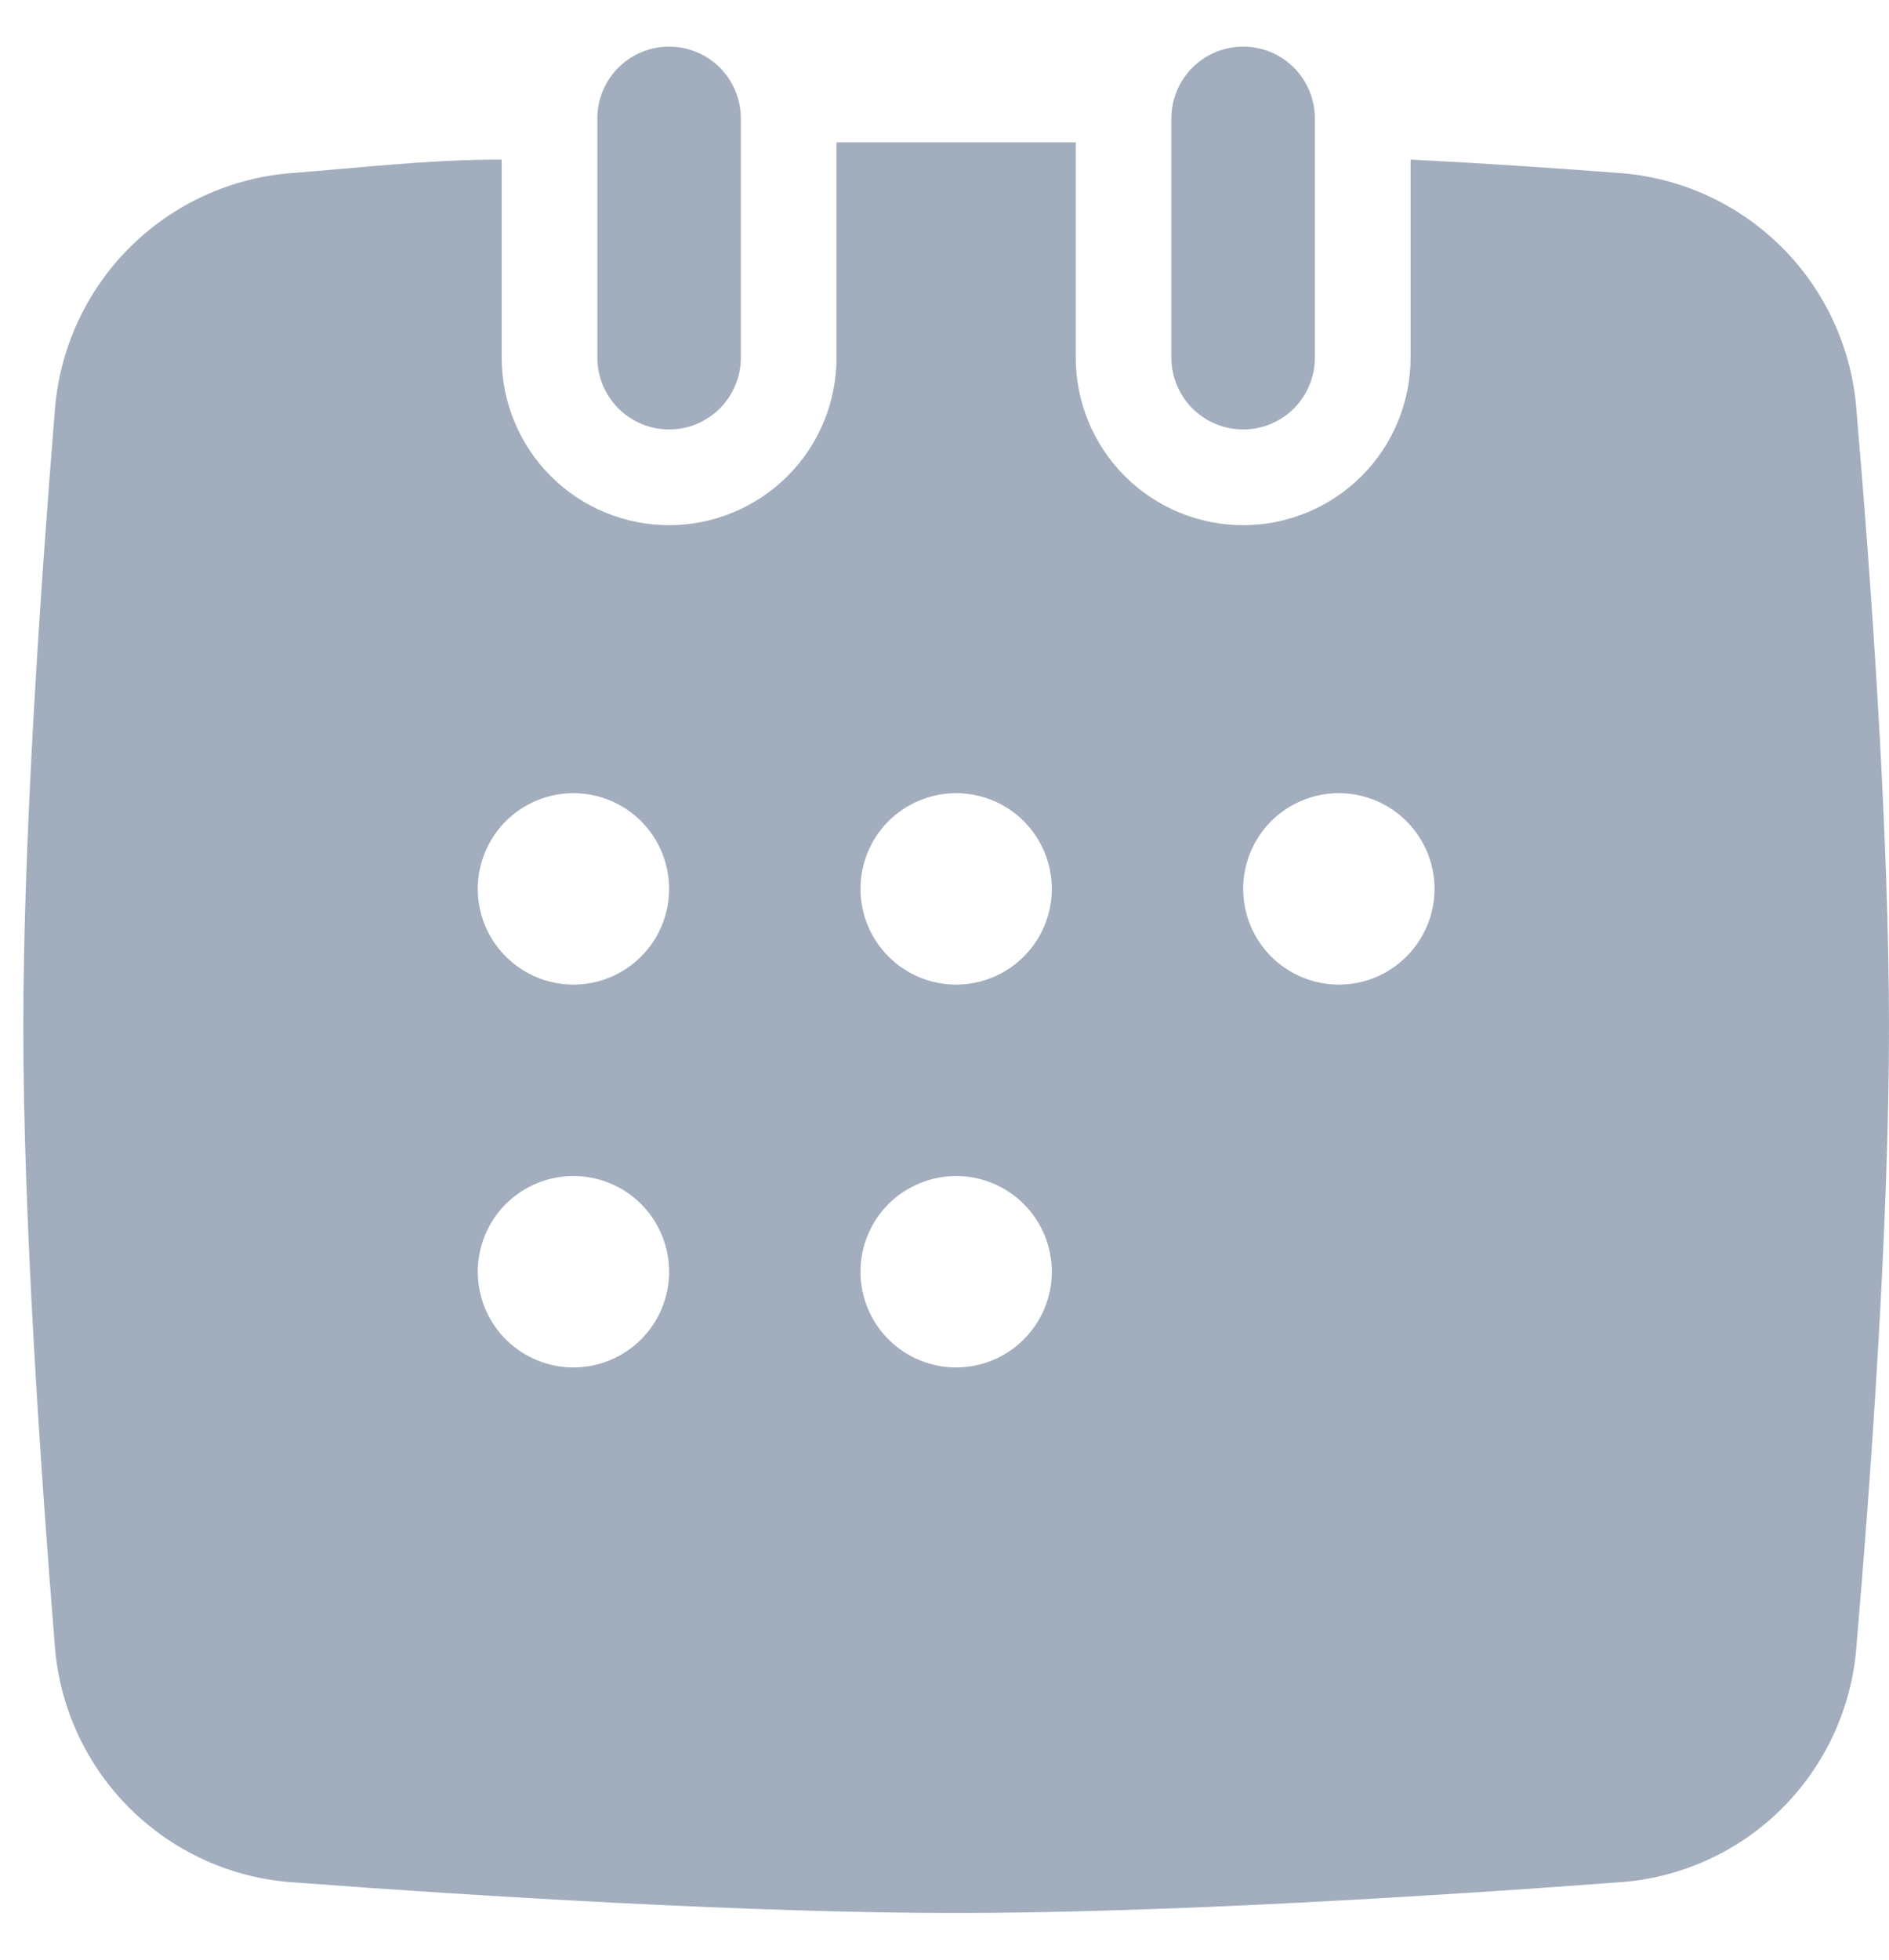 <svg width="27" height="28" viewBox="0 0 27 28" fill="none" xmlns="http://www.w3.org/2000/svg">
<path d="M10.589 1.692V5.11C10.589 5.382 10.481 5.643 10.289 5.836C10.097 6.028 9.836 6.136 9.564 6.136C9.292 6.136 9.031 6.028 8.839 5.836C8.646 5.643 8.538 5.382 8.538 5.11V1.692C8.538 1.42 8.646 1.159 8.839 0.966C9.031 0.774 9.292 0.666 9.564 0.666C9.836 0.666 10.097 0.774 10.289 0.966C10.481 1.159 10.589 1.42 10.589 1.692Z" fill="#A2AEBD"/>
<path d="M26.535 5.863C26.471 4.982 26.091 4.154 25.466 3.531C24.84 2.908 24.011 2.531 23.13 2.471C22.241 2.403 21.229 2.334 20.162 2.28V5.11C20.162 5.745 19.91 6.354 19.461 6.803C19.012 7.251 18.404 7.504 17.769 7.504C17.134 7.504 16.526 7.251 16.077 6.803C15.628 6.354 15.376 5.745 15.376 5.11V2.034H11.957V5.11C11.957 5.745 11.705 6.354 11.256 6.803C10.807 7.251 10.198 7.504 9.564 7.504C8.929 7.504 8.32 7.251 7.872 6.803C7.423 6.354 7.171 5.745 7.171 5.11V2.28C6.104 2.28 5.092 2.403 4.189 2.471C3.309 2.534 2.482 2.911 1.856 3.534C1.231 4.156 0.851 4.983 0.784 5.863C0.579 8.393 0.333 11.975 0.333 14.683C0.333 17.391 0.579 20.987 0.784 23.517C0.851 24.395 1.232 25.22 1.858 25.84C2.483 26.461 3.311 26.835 4.189 26.895C6.924 27.1 10.781 27.333 13.666 27.333C16.552 27.333 20.395 27.1 23.13 26.895C24.009 26.838 24.839 26.465 25.465 25.844C26.09 25.223 26.471 24.396 26.535 23.517C26.753 20.987 27 17.404 27 14.683C27 11.962 26.753 8.393 26.535 5.863ZM8.196 19.538C7.834 19.538 7.486 19.394 7.229 19.137C6.973 18.881 6.829 18.533 6.829 18.17C6.829 17.808 6.973 17.46 7.229 17.203C7.486 16.947 7.834 16.803 8.196 16.803C8.559 16.803 8.907 16.947 9.163 17.203C9.42 17.46 9.564 17.808 9.564 18.17C9.564 18.533 9.42 18.881 9.163 19.137C8.907 19.394 8.559 19.538 8.196 19.538ZM8.196 14.068C7.834 14.068 7.486 13.924 7.229 13.667C6.973 13.411 6.829 13.063 6.829 12.7C6.829 12.338 6.973 11.99 7.229 11.733C7.486 11.477 7.834 11.333 8.196 11.333C8.559 11.333 8.907 11.477 9.163 11.733C9.42 11.99 9.564 12.338 9.564 12.7C9.564 13.063 9.42 13.411 9.163 13.667C8.907 13.924 8.559 14.068 8.196 14.068ZM13.666 19.538C13.304 19.538 12.956 19.394 12.699 19.137C12.443 18.881 12.299 18.533 12.299 18.17C12.299 17.808 12.443 17.46 12.699 17.203C12.956 16.947 13.304 16.803 13.666 16.803C14.029 16.803 14.377 16.947 14.633 17.203C14.89 17.46 15.034 17.808 15.034 18.17C15.034 18.533 14.89 18.881 14.633 19.137C14.377 19.394 14.029 19.538 13.666 19.538ZM13.666 14.068C13.304 14.068 12.956 13.924 12.699 13.667C12.443 13.411 12.299 13.063 12.299 12.7C12.299 12.338 12.443 11.99 12.699 11.733C12.956 11.477 13.304 11.333 13.666 11.333C14.029 11.333 14.377 11.477 14.633 11.733C14.89 11.99 15.034 12.338 15.034 12.7C15.034 13.063 14.89 13.411 14.633 13.667C14.377 13.924 14.029 14.068 13.666 14.068ZM19.136 14.068C18.774 14.068 18.426 13.924 18.169 13.667C17.913 13.411 17.769 13.063 17.769 12.7C17.769 12.338 17.913 11.99 18.169 11.733C18.426 11.477 18.774 11.333 19.136 11.333C19.499 11.333 19.847 11.477 20.103 11.733C20.36 11.99 20.504 12.338 20.504 12.7C20.504 13.063 20.36 13.411 20.103 13.667C19.847 13.924 19.499 14.068 19.136 14.068Z" fill="#A2AEBD"/>
<path d="M18.794 1.692V5.11C18.794 5.382 18.686 5.643 18.494 5.836C18.302 6.028 18.041 6.136 17.769 6.136C17.497 6.136 17.236 6.028 17.044 5.836C16.851 5.643 16.743 5.382 16.743 5.11V1.692C16.743 1.42 16.851 1.159 17.044 0.966C17.236 0.774 17.497 0.666 17.769 0.666C18.041 0.666 18.302 0.774 18.494 0.966C18.686 1.159 18.794 1.42 18.794 1.692Z" fill="#A2AEBD"/>
</svg>
